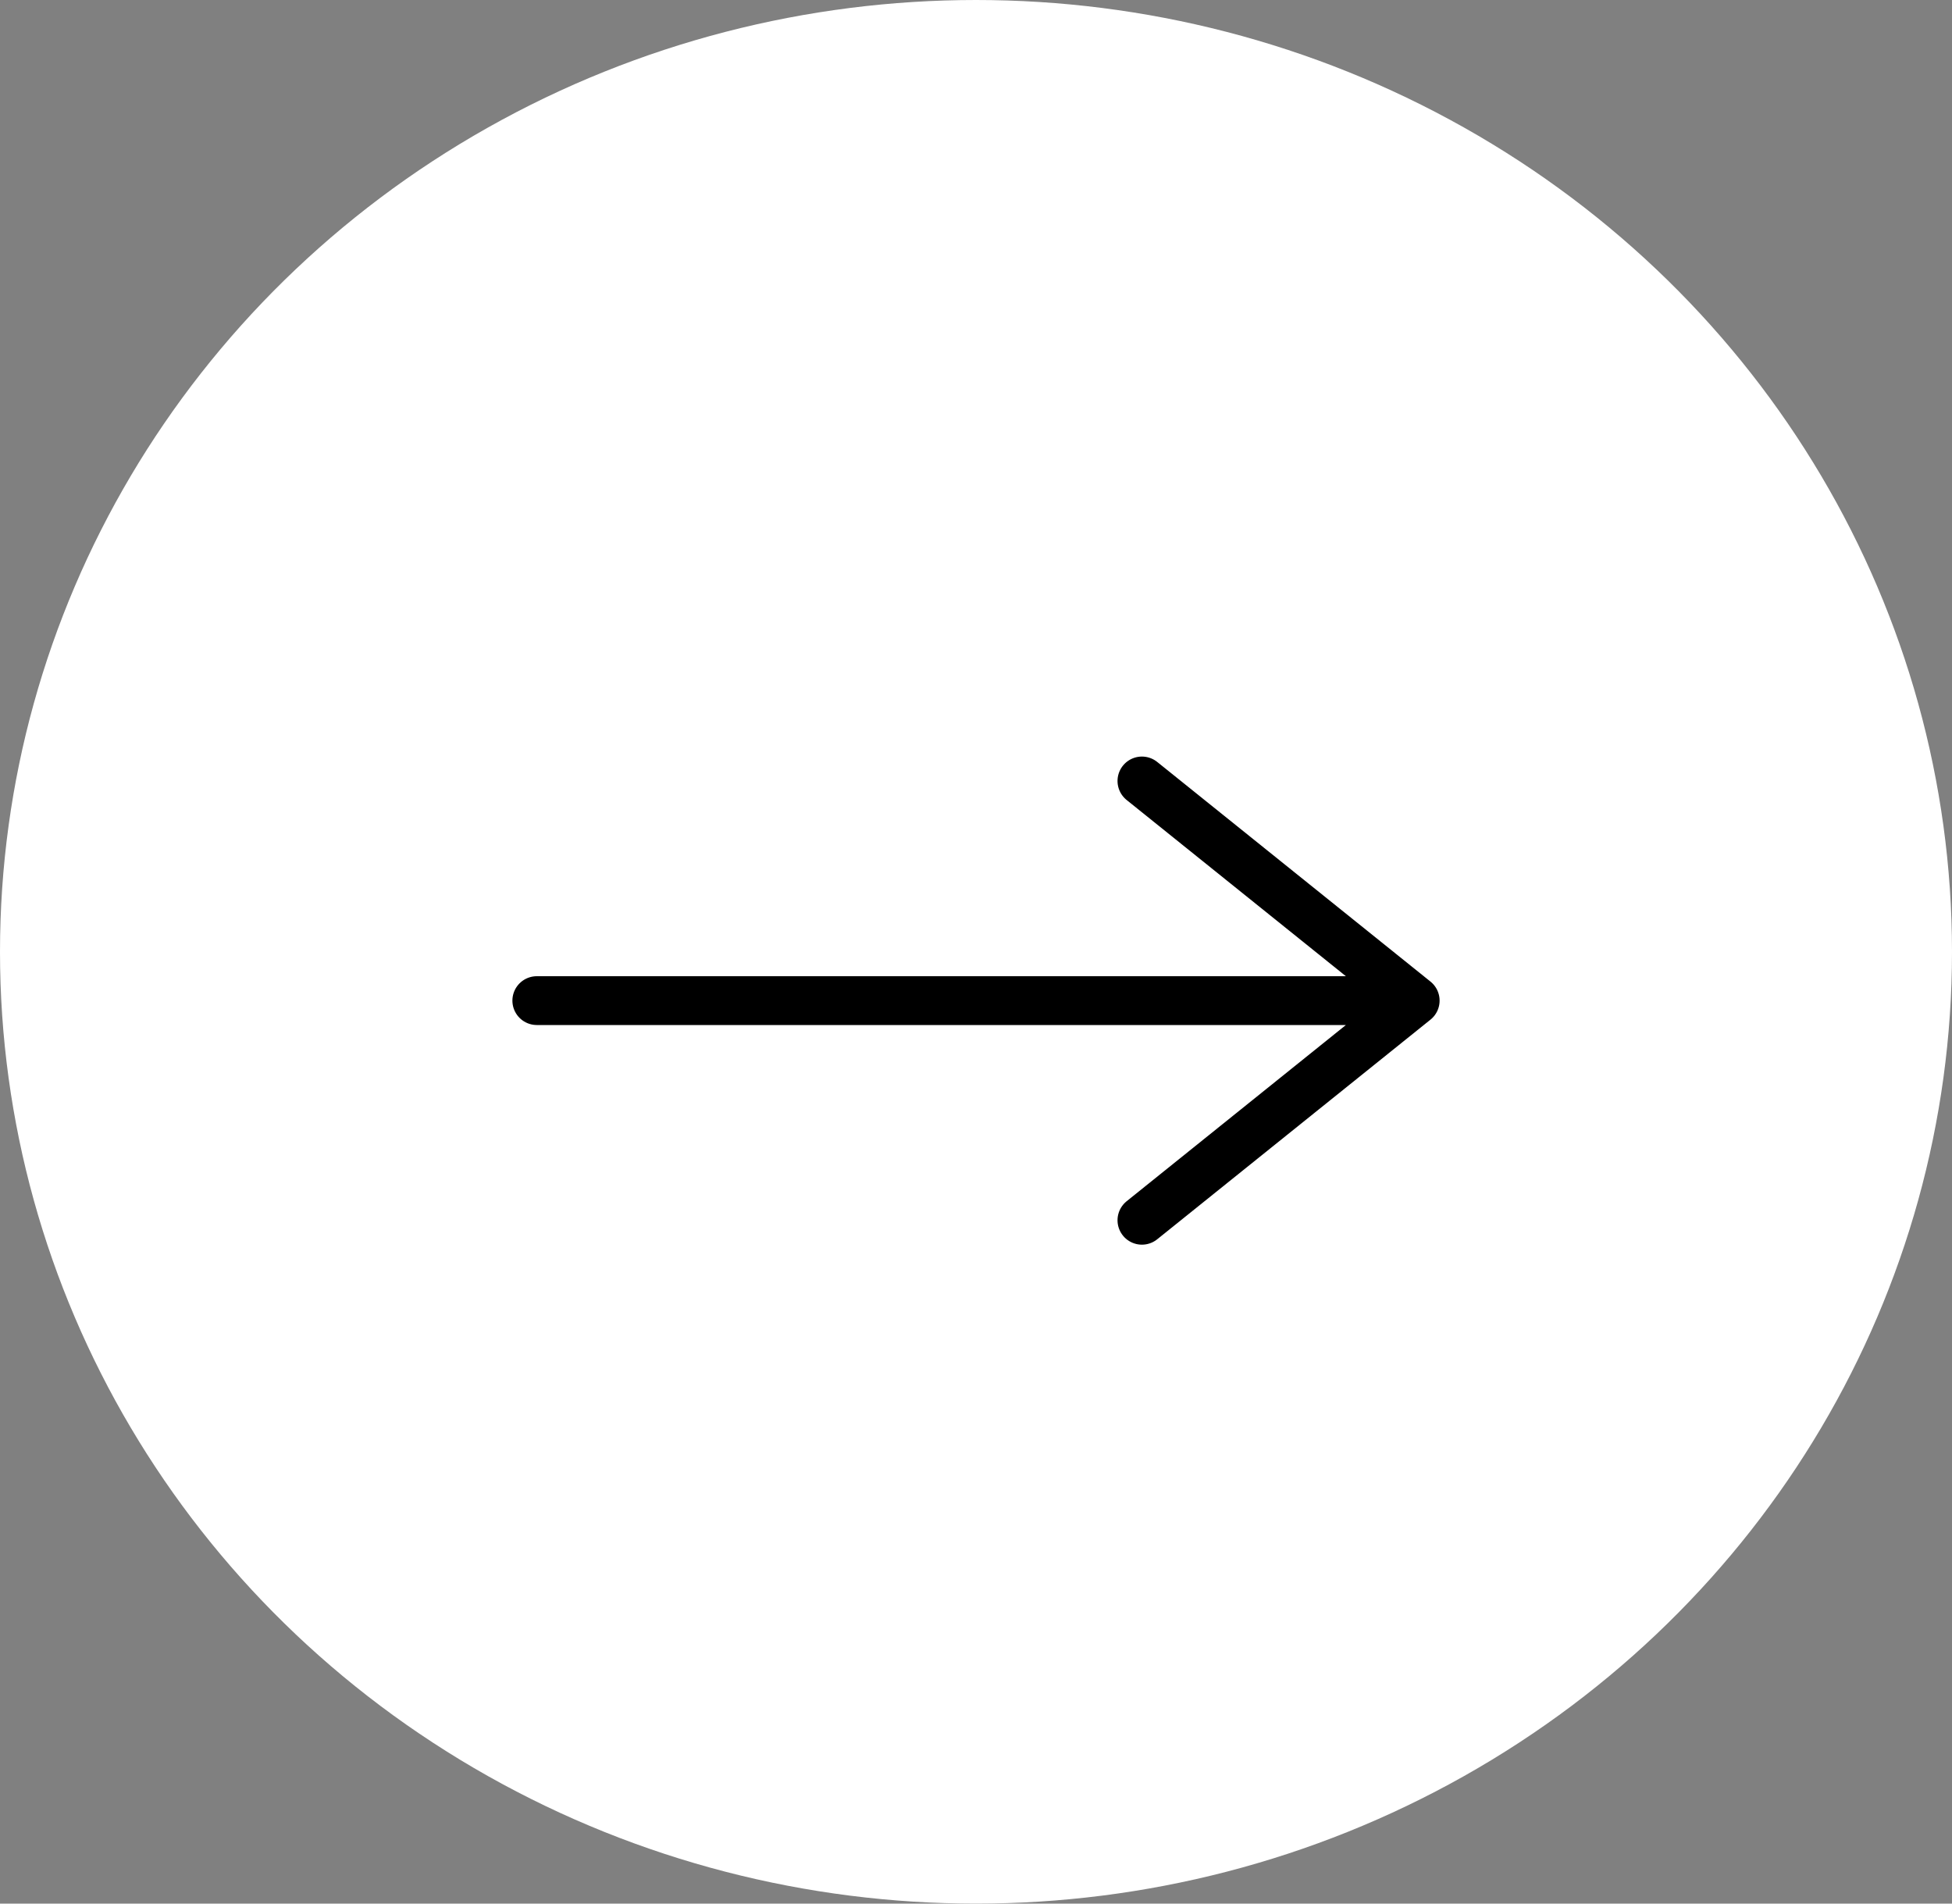 <svg width="40" height="39" viewBox="0 0 40 39" fill="none" xmlns="http://www.w3.org/2000/svg">
<rect x="0" y="0" width="40" height="39" fill="#808080" stroke="none"/>
<ellipse cx="20" cy="19.5" rx="20" ry="19.5" fill="white"/>
<path d="M11 20.5H29M29 20.5L23.4 16M29 20.5L23.4 25" stroke="black" stroke-linecap="round"/>
</svg>
